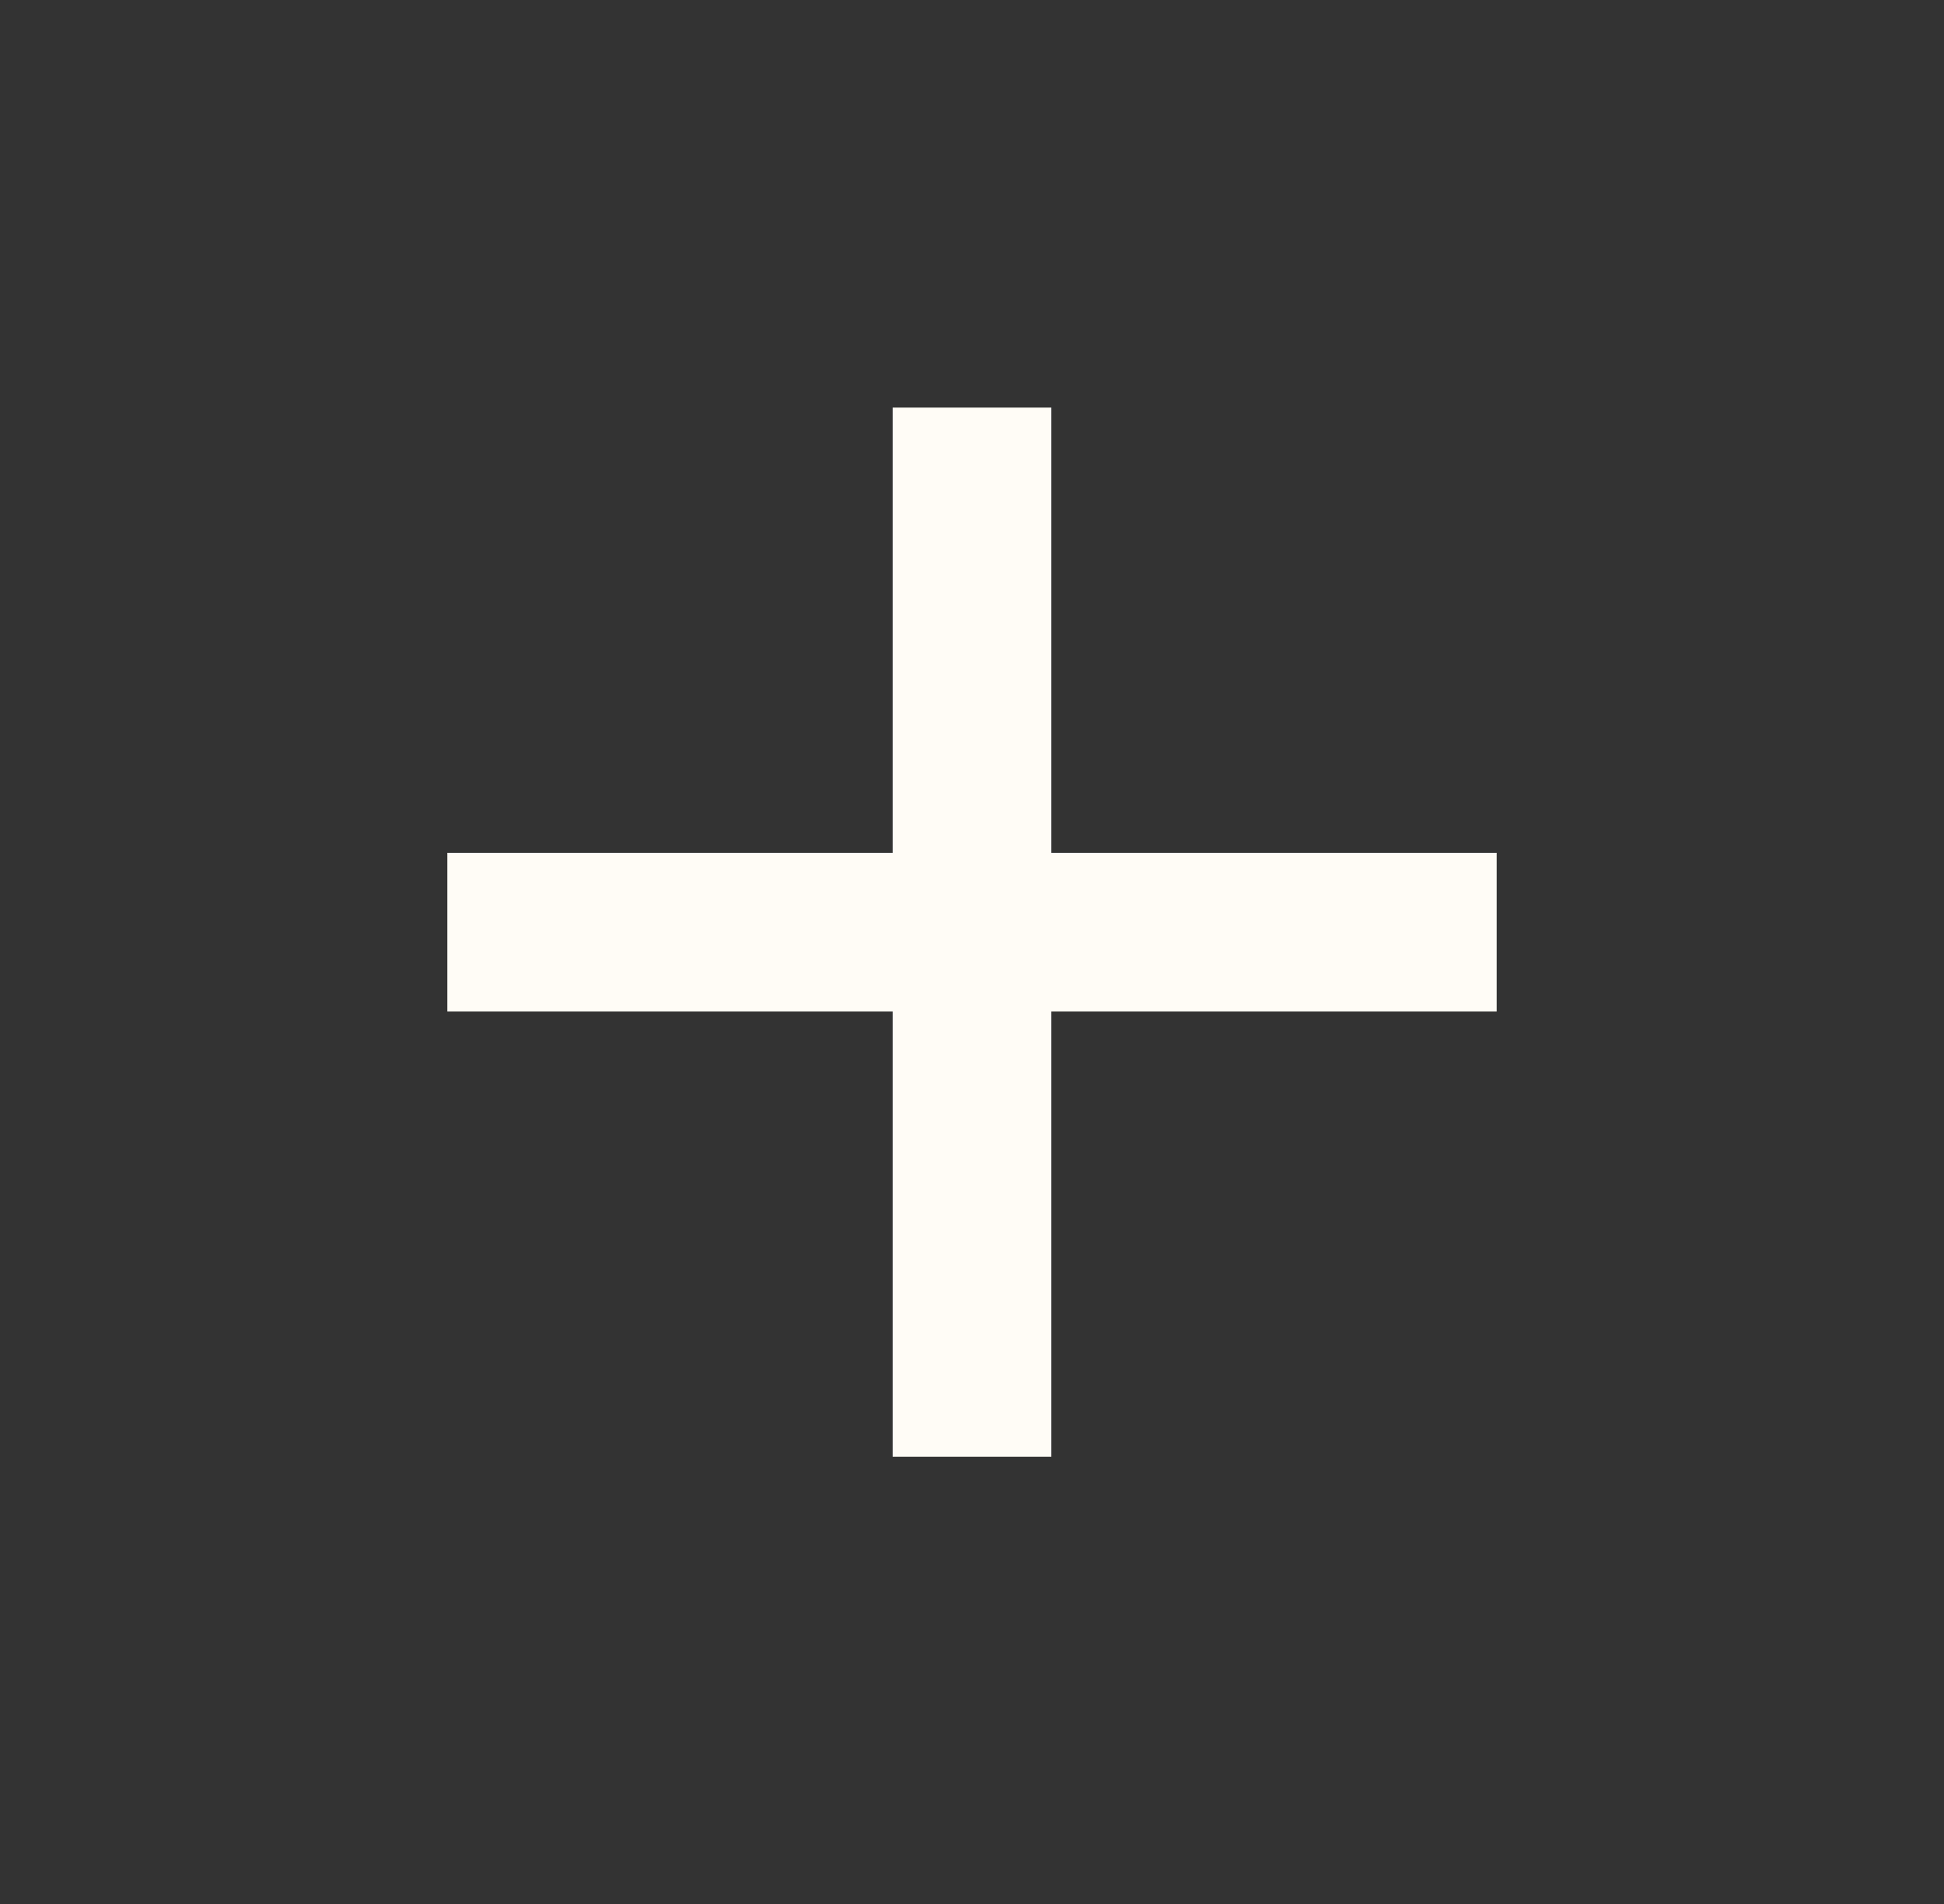 <svg id="Component_10_1" data-name="Component 10 – 1" xmlns="http://www.w3.org/2000/svg" width="49" height="48" viewBox="0 0 49 48">
  <rect x="0" y="0" width="49" height="48" fill="#333333" stroke="none"/>
  <rect id="Rectangle_20" data-name="Rectangle 20" width="49" height="48" rx="1" fill="none"/>
  <g id="Component_9_1" data-name="Component 9 – 1" transform="translate(11.275 10.275)">
    <path id="Path_535" data-name="Path 535" d="M26.45.022H0" transform="translate(13.247) rotate(90)" fill="none" stroke="#fffcf6" stroke-width="4"/>
    <path id="Path_536" data-name="Path 536" d="M26.45.022H0" transform="translate(0 13.203)" fill="none" stroke="#fffcf6" stroke-width="4"/>
  </g>
</svg>
